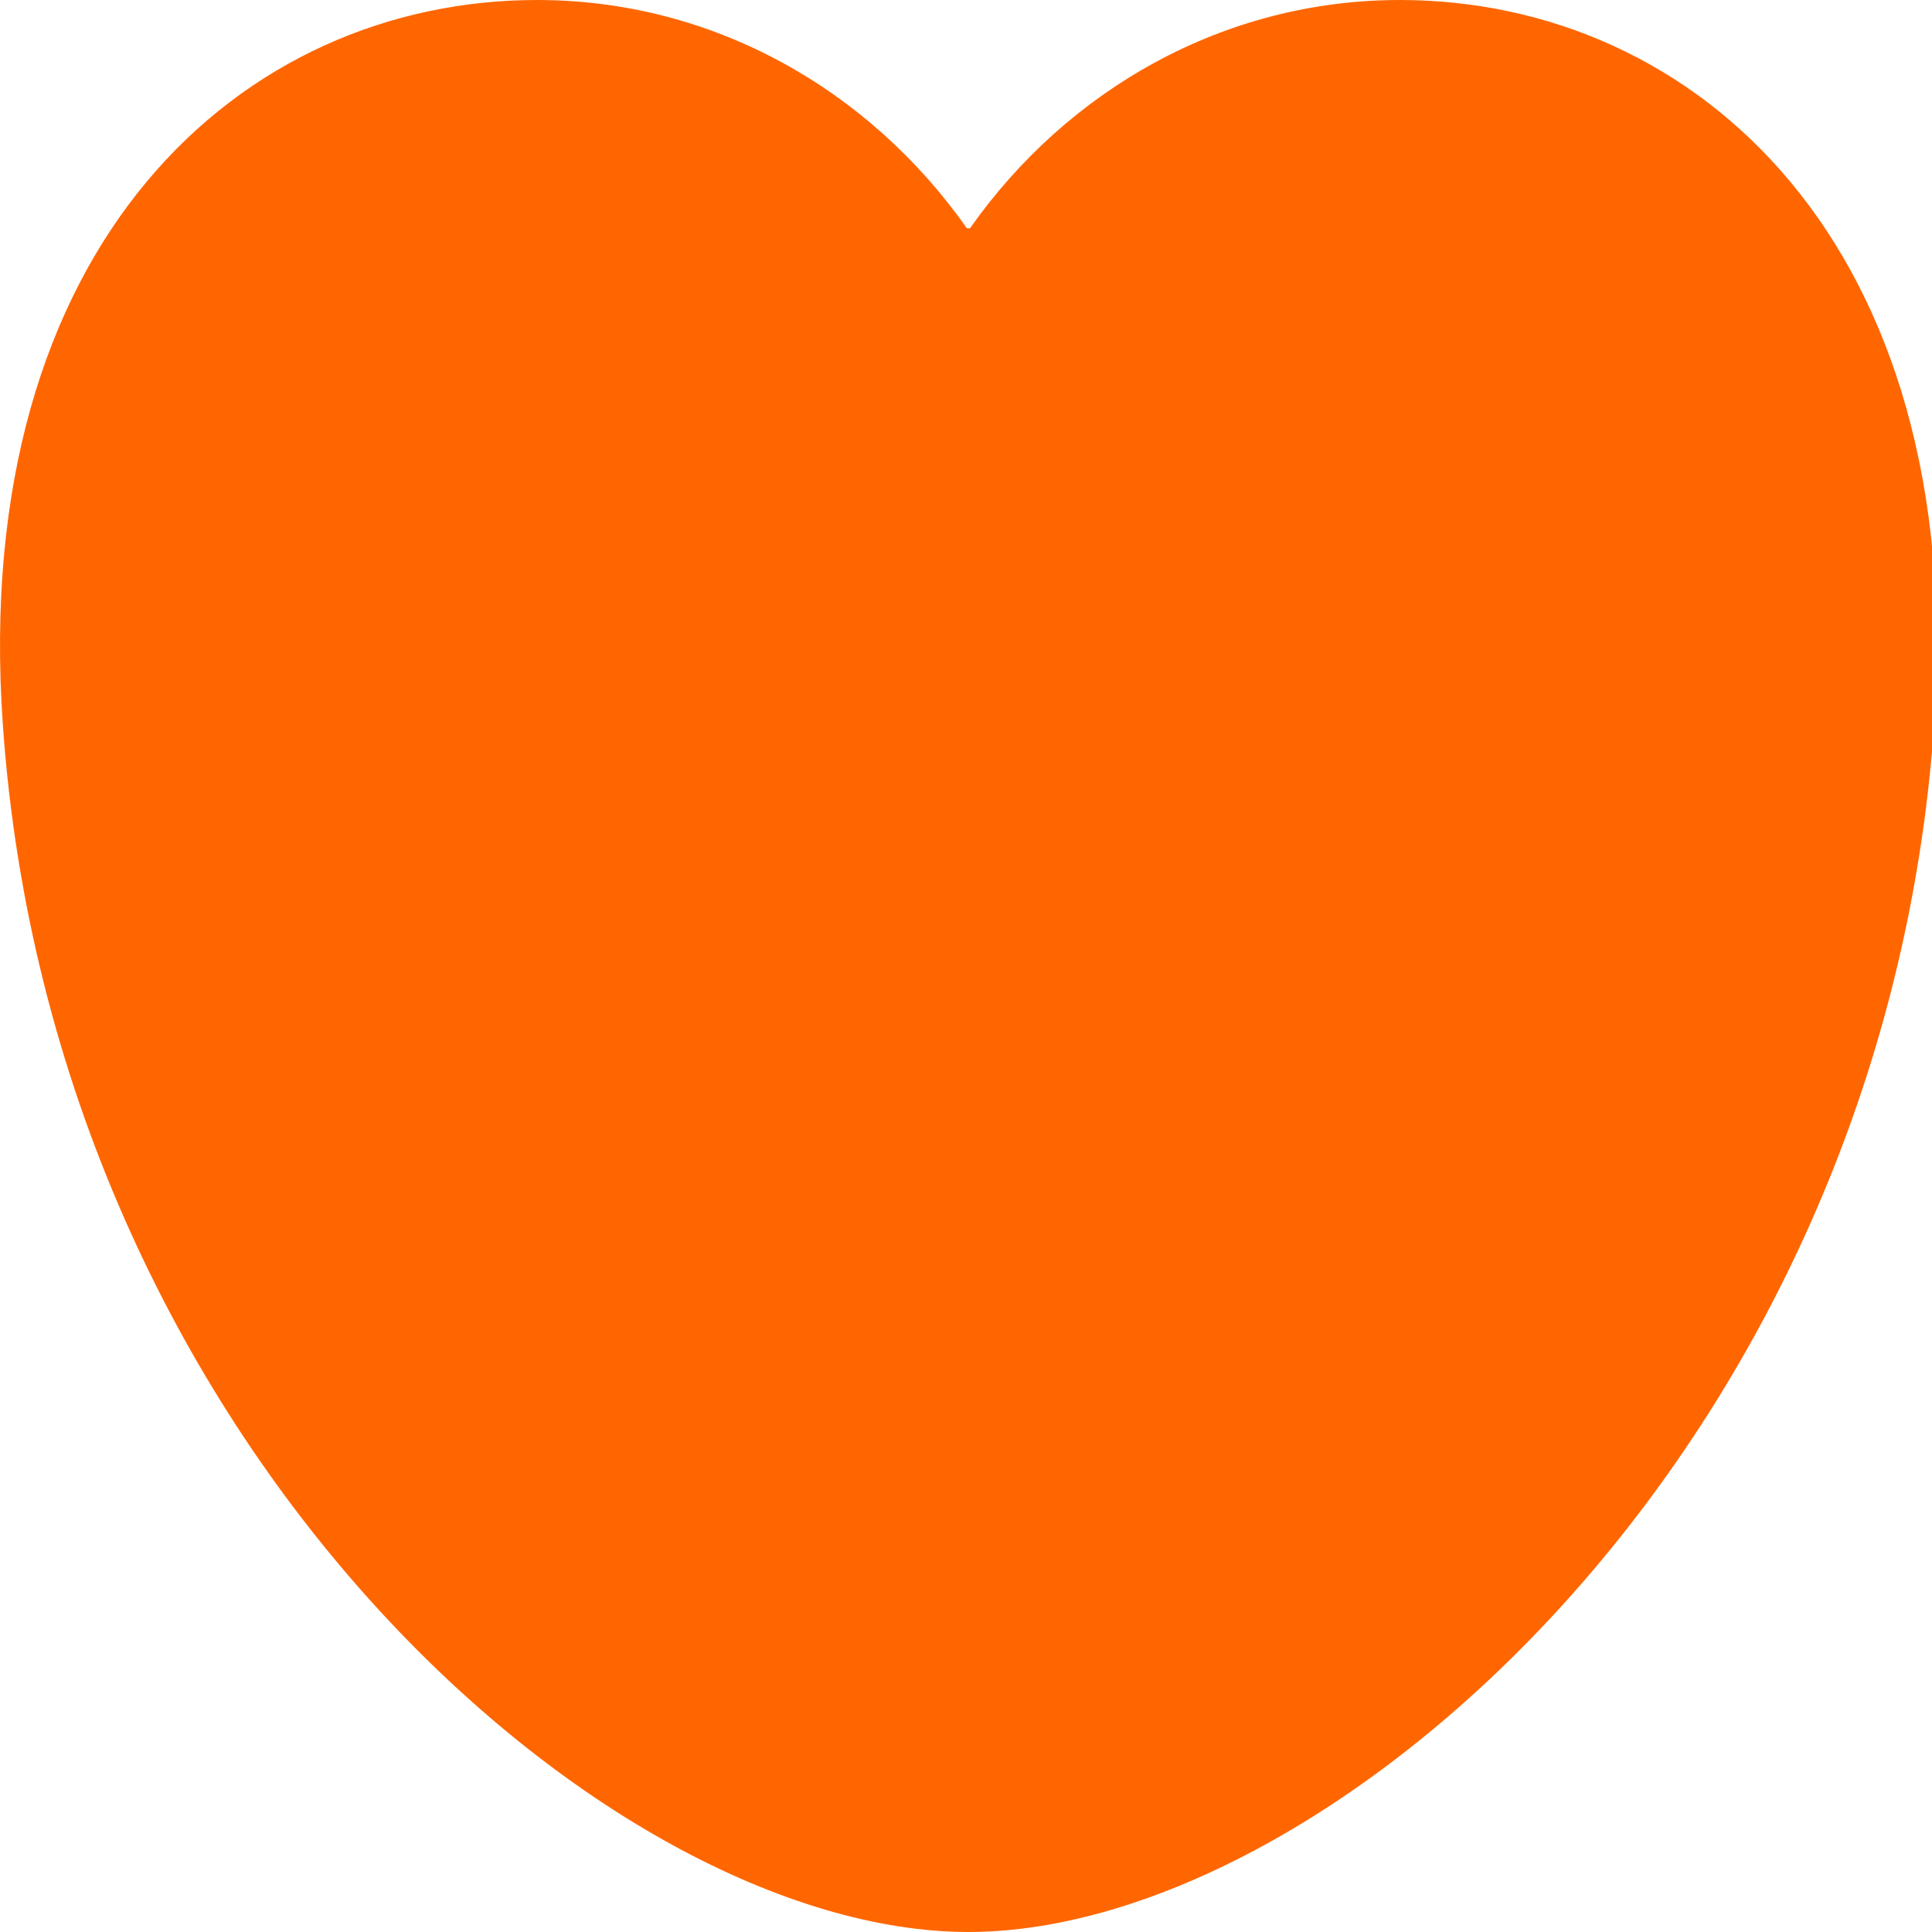 <!-- Generated by IcoMoon.io -->
<svg version="1.1" xmlns="http://www.w3.org/2000/svg" width="32" height="32" viewBox="0 0 32 32">
<title>popout-wellbeing</title>
<path fill="#f60" d="M0.047 12.004c-0.558-7.979 3.96-12.004 8.849-12.004 2.918 0 5.504 1.486 7.118 3.78h0.053c1.614-2.293 4.201-3.78 7.119-3.78 4.889 0 9.407 4.026 8.849 12.004-0.837 11.968-10.016 19.996-15.994 19.996s-15.157-8.027-15.994-19.996z"></path>
</svg>
